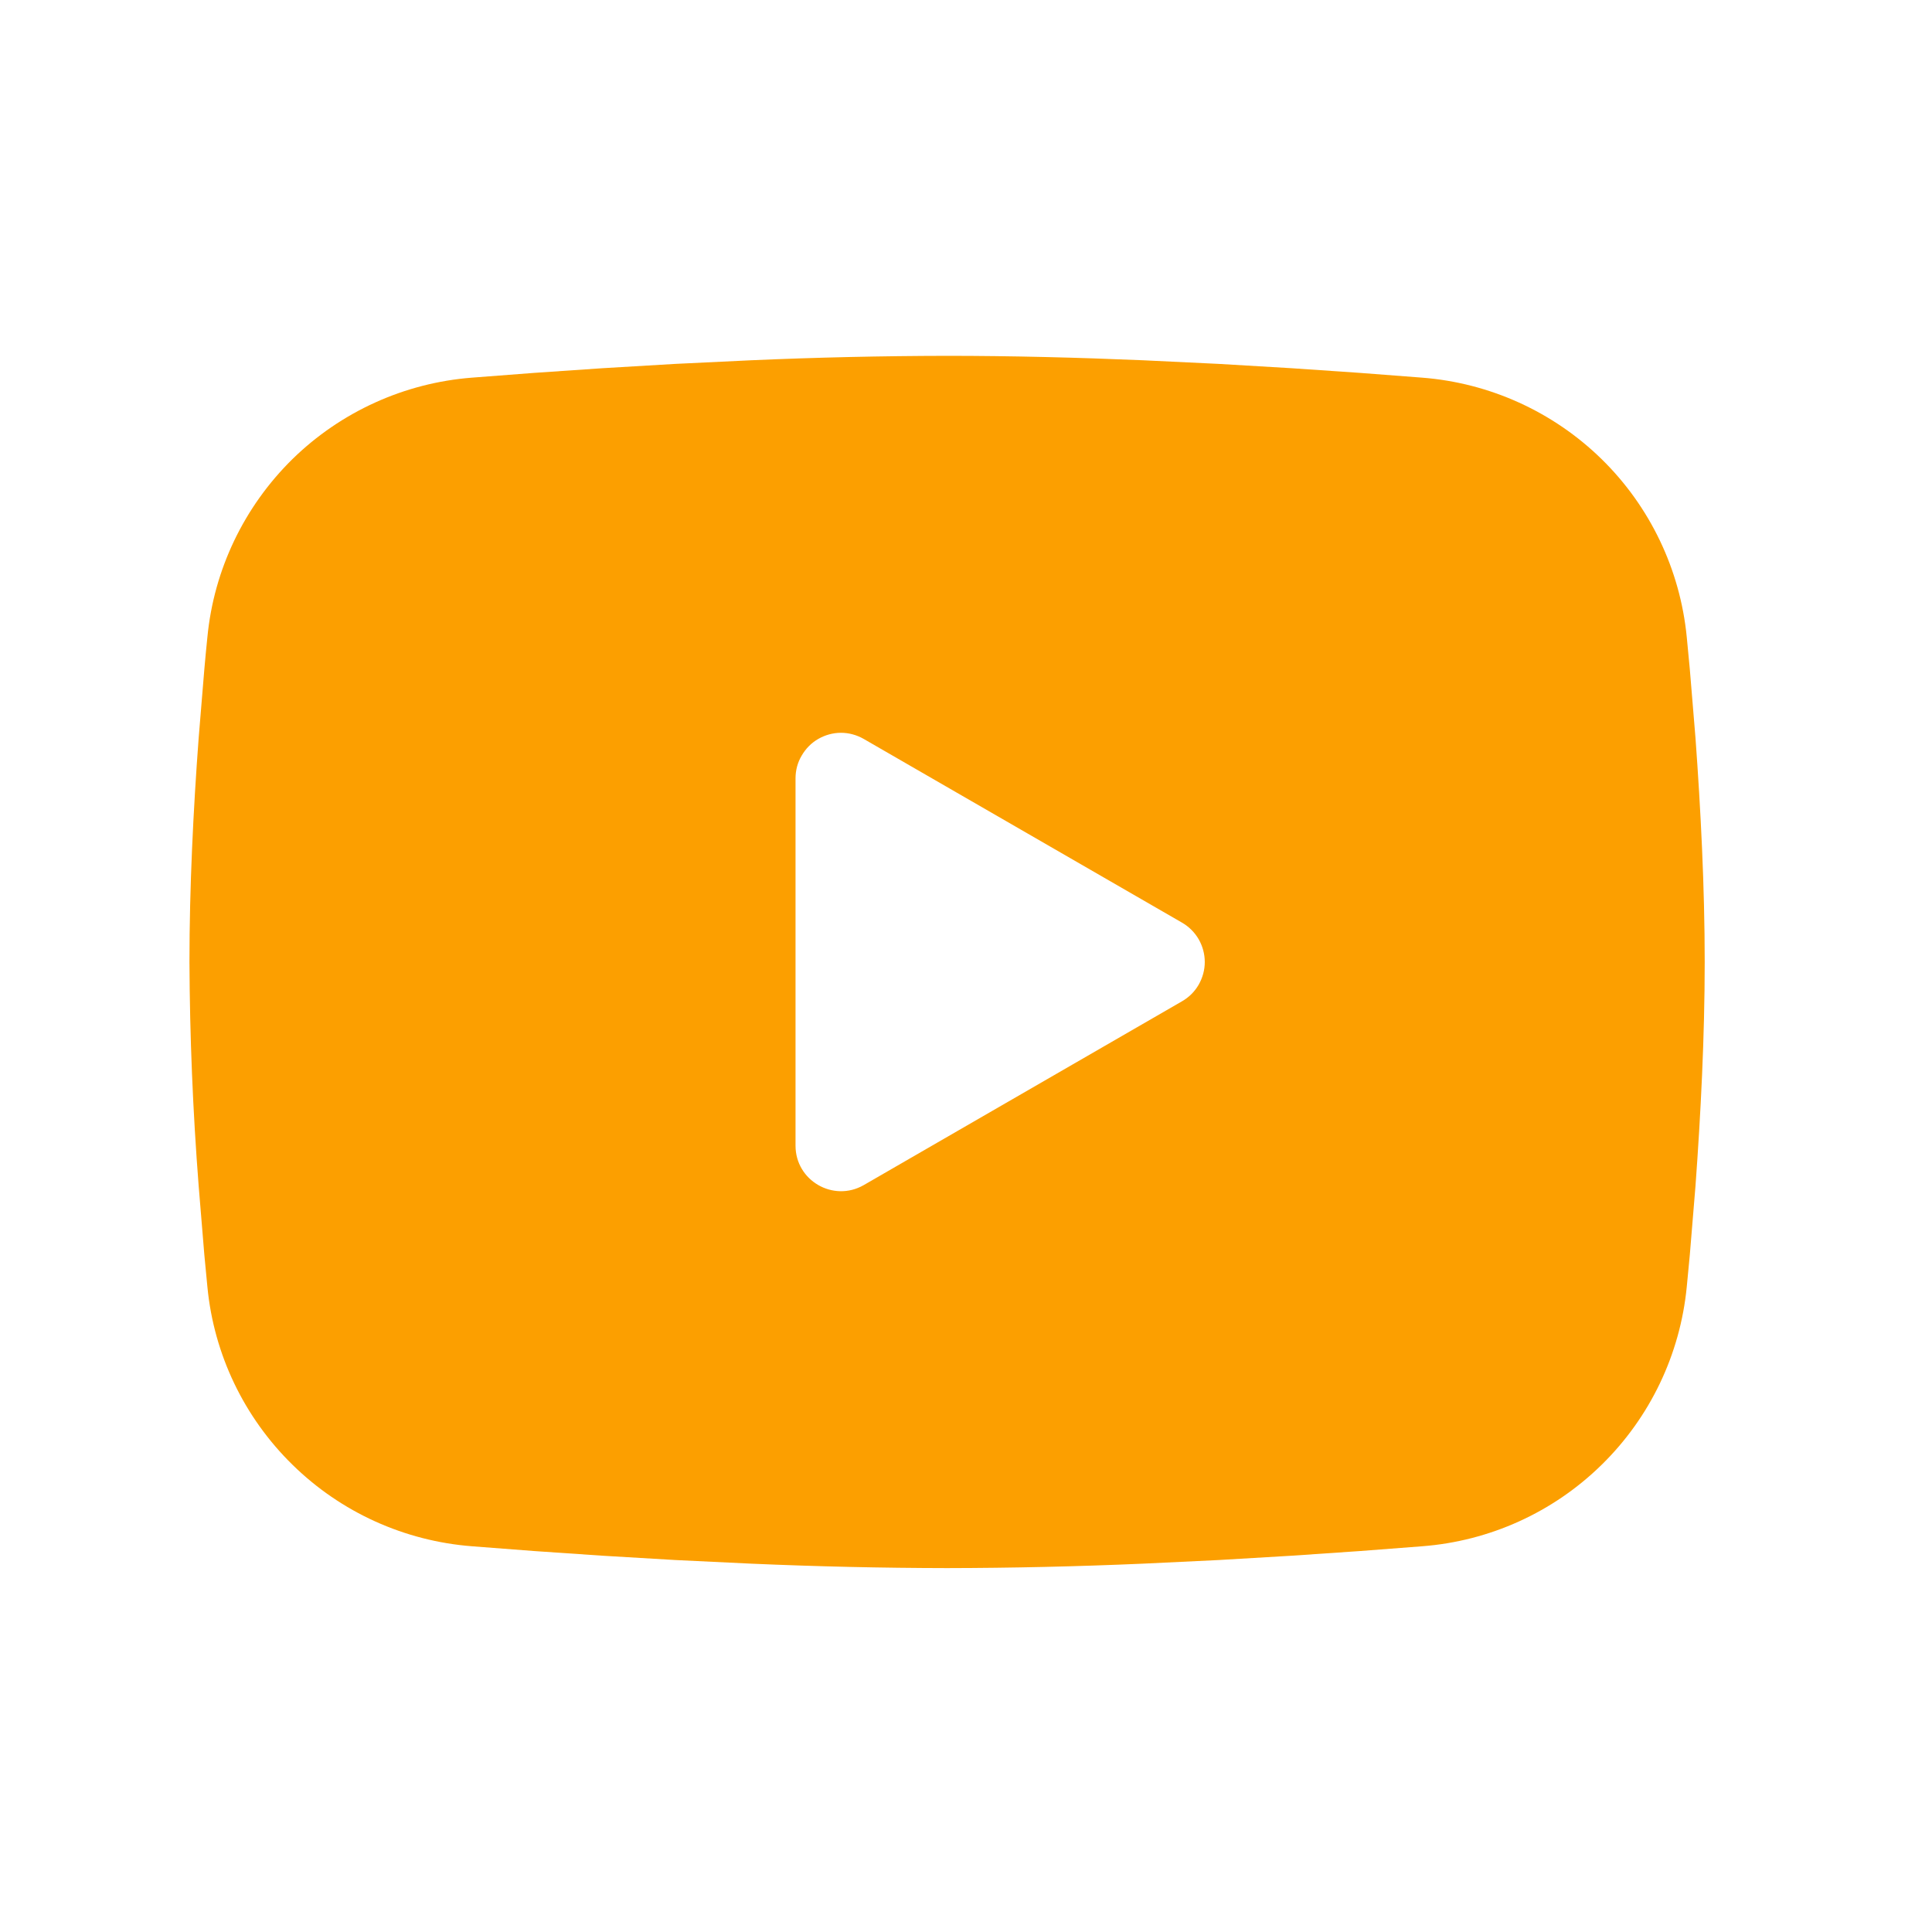 <svg width="17" height="17" viewBox="0 0 17 17" fill="none" xmlns="http://www.w3.org/2000/svg">
<g clip-path="url(#clip0_170_507)">
<path fill-rule="evenodd" clip-rule="evenodd" d="M8.333 3.131C8.903 3.131 9.488 3.146 10.055 3.17L10.724 3.202L11.365 3.24L11.965 3.281L12.513 3.323C13.107 3.369 13.667 3.623 14.093 4.04C14.519 4.457 14.784 5.012 14.842 5.605L14.869 5.889L14.919 6.495C14.965 7.124 15 7.809 15 8.465C15 9.12 14.965 9.805 14.919 10.434L14.869 11.041C14.86 11.138 14.851 11.232 14.842 11.324C14.784 11.918 14.519 12.472 14.093 12.889C13.667 13.307 13.107 13.561 12.512 13.606L11.965 13.648L11.365 13.689L10.724 13.727L10.055 13.759C9.481 13.784 8.907 13.797 8.333 13.798C7.759 13.797 7.186 13.784 6.612 13.759L5.943 13.727L5.302 13.689L4.702 13.648L4.154 13.606C3.559 13.56 3 13.307 2.574 12.889C2.148 12.472 1.882 11.918 1.825 11.324L1.798 11.041L1.748 10.434C1.697 9.779 1.67 9.122 1.667 8.465C1.667 7.809 1.701 7.124 1.748 6.495L1.798 5.889C1.807 5.791 1.815 5.697 1.825 5.605C1.882 5.012 2.148 4.458 2.573 4.04C2.999 3.623 3.559 3.369 4.153 3.323L4.701 3.281L5.301 3.24L5.942 3.202L6.611 3.17C7.185 3.145 7.759 3.132 8.333 3.131ZM7 6.848V10.081C7 10.389 7.333 10.581 7.6 10.428L10.4 8.811C10.461 8.776 10.512 8.726 10.547 8.665C10.582 8.604 10.601 8.535 10.601 8.465C10.601 8.394 10.582 8.325 10.547 8.264C10.512 8.204 10.461 8.153 10.4 8.118L7.6 6.502C7.539 6.467 7.47 6.448 7.4 6.448C7.33 6.448 7.261 6.467 7.2 6.502C7.139 6.537 7.089 6.588 7.054 6.649C7.018 6.709 7 6.778 7 6.849V6.848Z" fill="#FC9F00"/>
</g>
<defs>
<clipPath id="clip0_170_507">
<rect width="16" height="16" fill="white" transform="translate(0.333 0.465)"/>
</clipPath>
</defs>
</svg>
